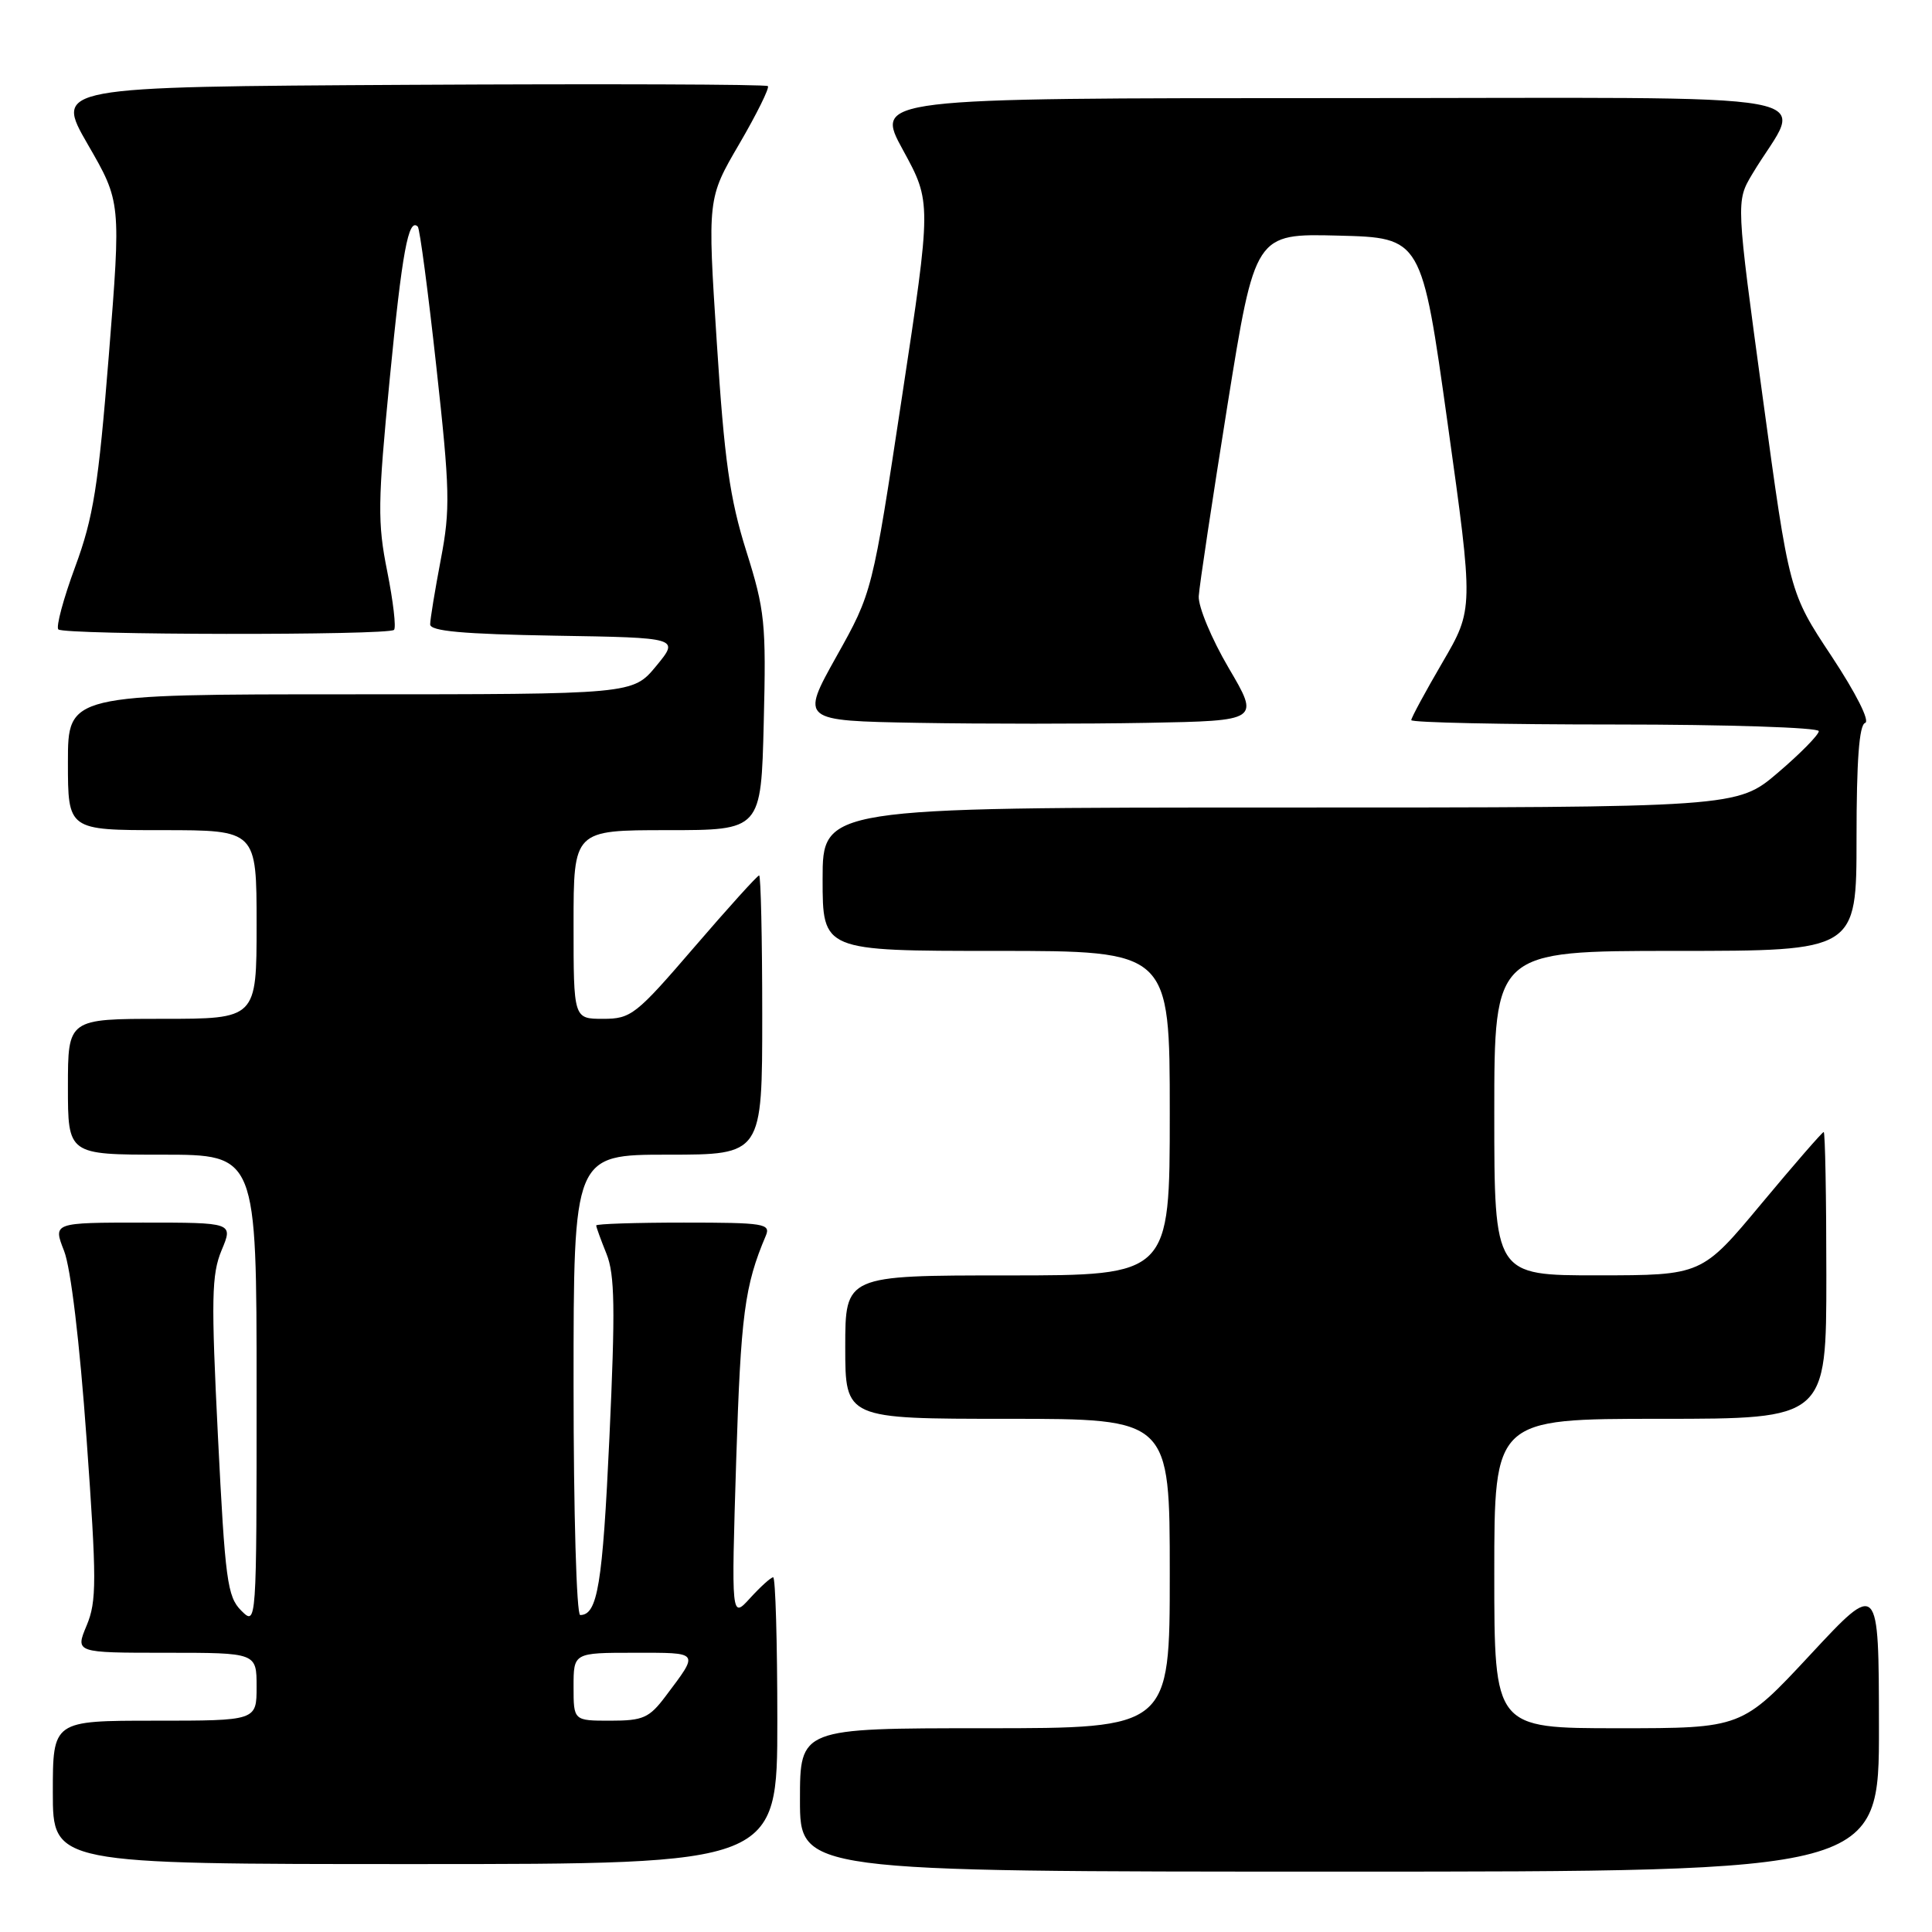 <?xml version="1.0" encoding="UTF-8" standalone="no"?>
<!DOCTYPE svg PUBLIC "-//W3C//DTD SVG 1.1//EN" "http://www.w3.org/Graphics/SVG/1.1/DTD/svg11.dtd" >
<svg xmlns="http://www.w3.org/2000/svg" xmlns:xlink="http://www.w3.org/1999/xlink" version="1.1" viewBox="0 0 256 256">
 <g >
 <path fill="currentColor"
d=" M 248.97 228.75 C 248.95 209.50 248.95 209.50 239.88 219.25 C 230.81 229.00 230.81 229.00 214.40 229.00 C 198.00 229.00 198.00 229.00 198.00 208.50 C 198.00 188.00 198.00 188.00 220.00 188.00 C 242.00 188.00 242.00 188.00 242.00 169.00 C 242.00 158.55 241.84 150.00 241.65 150.00 C 241.46 150.00 237.75 154.27 233.40 159.49 C 225.50 168.98 225.50 168.98 211.75 168.99 C 198.00 169.00 198.00 169.00 198.00 147.50 C 198.00 126.00 198.00 126.00 222.00 126.00 C 246.00 126.00 246.00 126.00 246.00 111.08 C 246.00 100.79 246.35 96.05 247.14 95.79 C 247.80 95.57 245.94 91.87 242.69 86.95 C 237.09 78.50 237.09 78.50 233.56 52.59 C 230.03 26.69 230.03 26.69 232.17 23.09 C 238.90 11.79 245.51 13.00 177.02 13.00 C 115.88 13.00 115.88 13.00 119.66 19.90 C 123.43 26.80 123.43 26.80 119.51 52.64 C 115.59 78.49 115.59 78.49 110.83 86.99 C 106.08 95.50 106.08 95.50 121.60 95.78 C 130.14 95.93 143.83 95.93 152.02 95.78 C 166.92 95.50 166.92 95.50 162.80 88.50 C 160.54 84.65 158.76 80.38 158.84 79.00 C 158.92 77.62 160.64 66.25 162.64 53.72 C 166.30 30.94 166.30 30.94 177.34 31.22 C 188.38 31.50 188.38 31.50 191.82 56.11 C 195.26 80.71 195.26 80.71 191.13 87.78 C 188.86 91.67 187.00 95.11 187.00 95.42 C 187.00 95.74 199.15 96.00 214.00 96.00 C 228.85 96.00 241.00 96.40 241.00 96.88 C 241.00 97.36 238.57 99.84 235.59 102.38 C 230.18 107.00 230.18 107.00 169.59 107.00 C 109.00 107.00 109.00 107.00 109.00 116.50 C 109.00 126.00 109.00 126.00 132.00 126.00 C 155.00 126.00 155.00 126.00 155.00 147.50 C 155.00 169.00 155.00 169.00 133.50 169.00 C 112.00 169.00 112.00 169.00 112.00 178.50 C 112.00 188.00 112.00 188.00 133.50 188.00 C 155.00 188.00 155.00 188.00 155.00 208.50 C 155.00 229.00 155.00 229.00 130.50 229.00 C 106.00 229.00 106.00 229.00 106.00 238.50 C 106.00 248.00 106.00 248.00 177.50 248.00 C 249.00 248.00 249.00 248.00 248.97 228.75 Z  M 103.00 228.00 C 103.00 217.55 102.75 209.00 102.45 209.00 C 102.15 209.00 100.78 210.24 99.40 211.75 C 96.90 214.50 96.90 214.50 97.55 193.50 C 98.16 174.22 98.66 170.37 101.47 163.75 C 102.15 162.14 101.28 162.00 90.61 162.00 C 84.22 162.00 79.00 162.17 79.00 162.38 C 79.00 162.59 79.61 164.27 80.36 166.13 C 81.47 168.88 81.54 173.39 80.75 190.50 C 79.85 209.97 79.18 214.00 76.88 214.00 C 76.39 214.00 76.00 200.33 76.00 183.50 C 76.00 153.00 76.00 153.00 88.50 153.00 C 101.00 153.00 101.00 153.00 101.00 134.50 C 101.00 124.33 100.81 116.00 100.59 116.00 C 100.36 116.00 96.49 120.28 92.00 125.50 C 84.27 134.49 83.62 135.00 79.91 135.00 C 76.00 135.00 76.00 135.00 76.00 122.50 C 76.00 110.00 76.00 110.00 88.42 110.00 C 100.85 110.00 100.85 110.00 101.20 95.75 C 101.53 82.54 101.36 80.88 98.88 73.00 C 96.70 66.06 95.98 60.99 94.98 45.39 C 93.74 26.29 93.74 26.29 97.96 19.07 C 100.28 15.09 101.98 11.65 101.75 11.41 C 101.51 11.17 80.14 11.10 54.27 11.24 C 7.23 11.50 7.23 11.50 11.63 19.13 C 16.04 26.76 16.04 26.76 14.42 47.09 C 13.03 64.44 12.38 68.55 9.96 75.11 C 8.40 79.33 7.40 83.06 7.73 83.40 C 8.48 84.15 51.46 84.21 52.21 83.46 C 52.51 83.16 52.10 79.67 51.31 75.71 C 50.01 69.26 50.05 66.57 51.64 50.22 C 53.28 33.38 54.12 28.79 55.36 30.03 C 55.62 30.29 56.73 38.66 57.82 48.62 C 59.62 64.95 59.68 67.48 58.41 74.12 C 57.64 78.18 57.00 82.05 57.00 82.73 C 57.00 83.63 61.29 84.02 73.52 84.23 C 90.04 84.50 90.04 84.50 86.95 88.25 C 83.85 92.00 83.85 92.00 46.43 92.00 C 9.00 92.00 9.00 92.00 9.00 101.00 C 9.00 110.00 9.00 110.00 21.50 110.00 C 34.00 110.00 34.00 110.00 34.00 122.50 C 34.00 135.00 34.00 135.00 21.50 135.00 C 9.00 135.00 9.00 135.00 9.00 144.00 C 9.00 153.00 9.00 153.00 21.50 153.00 C 34.00 153.00 34.00 153.00 34.00 184.22 C 34.00 215.44 34.00 215.44 31.96 213.41 C 30.12 211.57 29.83 209.37 28.88 190.36 C 27.97 172.11 28.03 168.87 29.36 165.67 C 30.90 162.00 30.90 162.00 18.96 162.00 C 7.02 162.00 7.02 162.00 8.49 165.75 C 9.38 168.01 10.56 177.88 11.47 190.64 C 12.82 209.48 12.82 212.18 11.48 215.39 C 9.97 219.00 9.97 219.00 21.99 219.00 C 34.00 219.00 34.00 219.00 34.00 223.50 C 34.00 228.00 34.00 228.00 20.50 228.00 C 7.00 228.00 7.00 228.00 7.00 237.50 C 7.00 247.00 7.00 247.00 55.00 247.00 C 103.00 247.00 103.00 247.00 103.00 228.00 Z  M 76.00 223.50 C 76.00 219.00 76.00 219.00 84.06 219.00 C 92.81 219.00 92.67 218.80 88.20 224.75 C 86.03 227.64 85.22 228.00 80.88 228.00 C 76.00 228.00 76.00 228.00 76.00 223.50 Z "/>
</g>
</svg>